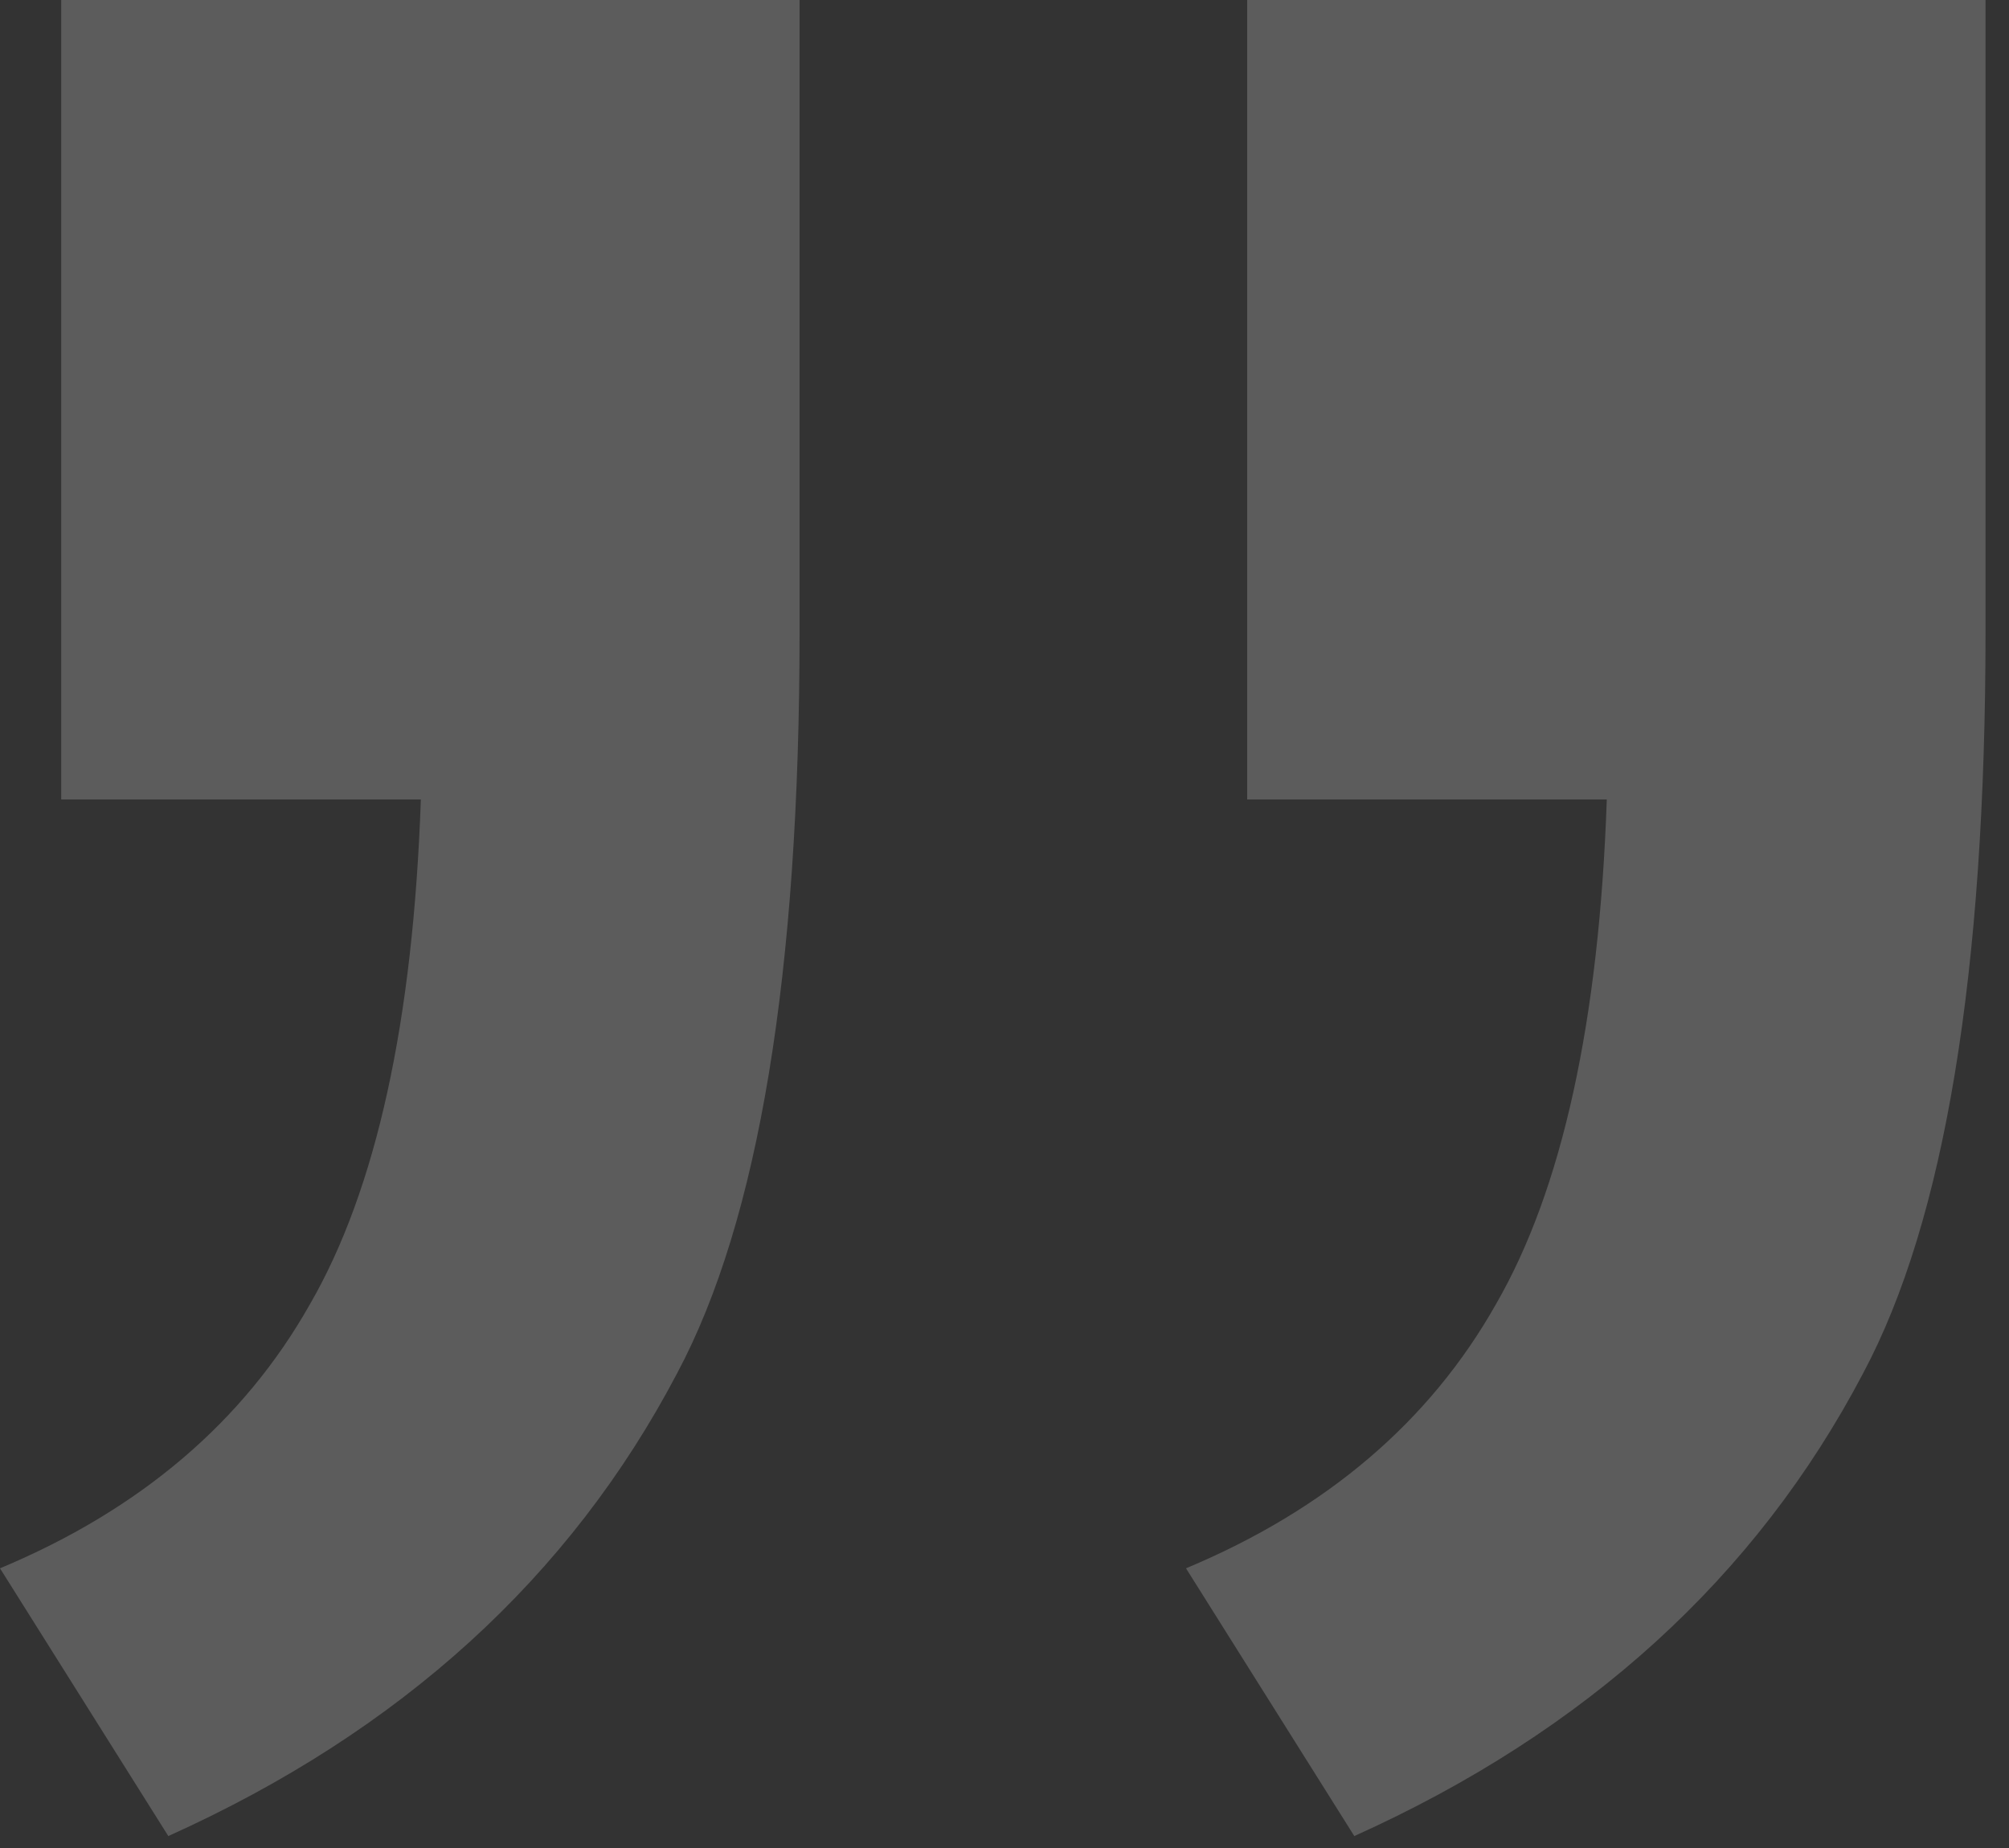 <svg width="50" height="46" viewBox="0 0 50 46" fill="none" xmlns="http://www.w3.org/2000/svg">
<rect x="0" y="0" width="50" height="46" fill="#333333" stroke="none"/>
<path opacity="0.2" d="M31.04 19.9L31.04 -1.60652e-06L49.416 0L49.416 15.71C49.416 24.216 48.401 30.373 46.37 34.182C43.704 39.26 39.482 43.101 33.706 45.703L29.517 39.038C33.008 37.578 35.579 35.388 37.229 32.468C38.879 29.612 39.8 25.422 39.99 19.9L31.04 19.9ZM1.523 19.9L1.523 -4.18694e-06L19.9 -2.58042e-06L19.9 15.71C19.9 24.216 18.884 30.373 16.853 34.182C14.187 39.26 9.966 43.101 4.189 45.703L5.82676e-07 39.038C3.491 37.578 6.062 35.388 7.712 32.468C9.363 29.612 10.283 25.422 10.474 19.9L1.523 19.9Z" fill="white"/>
</svg>

